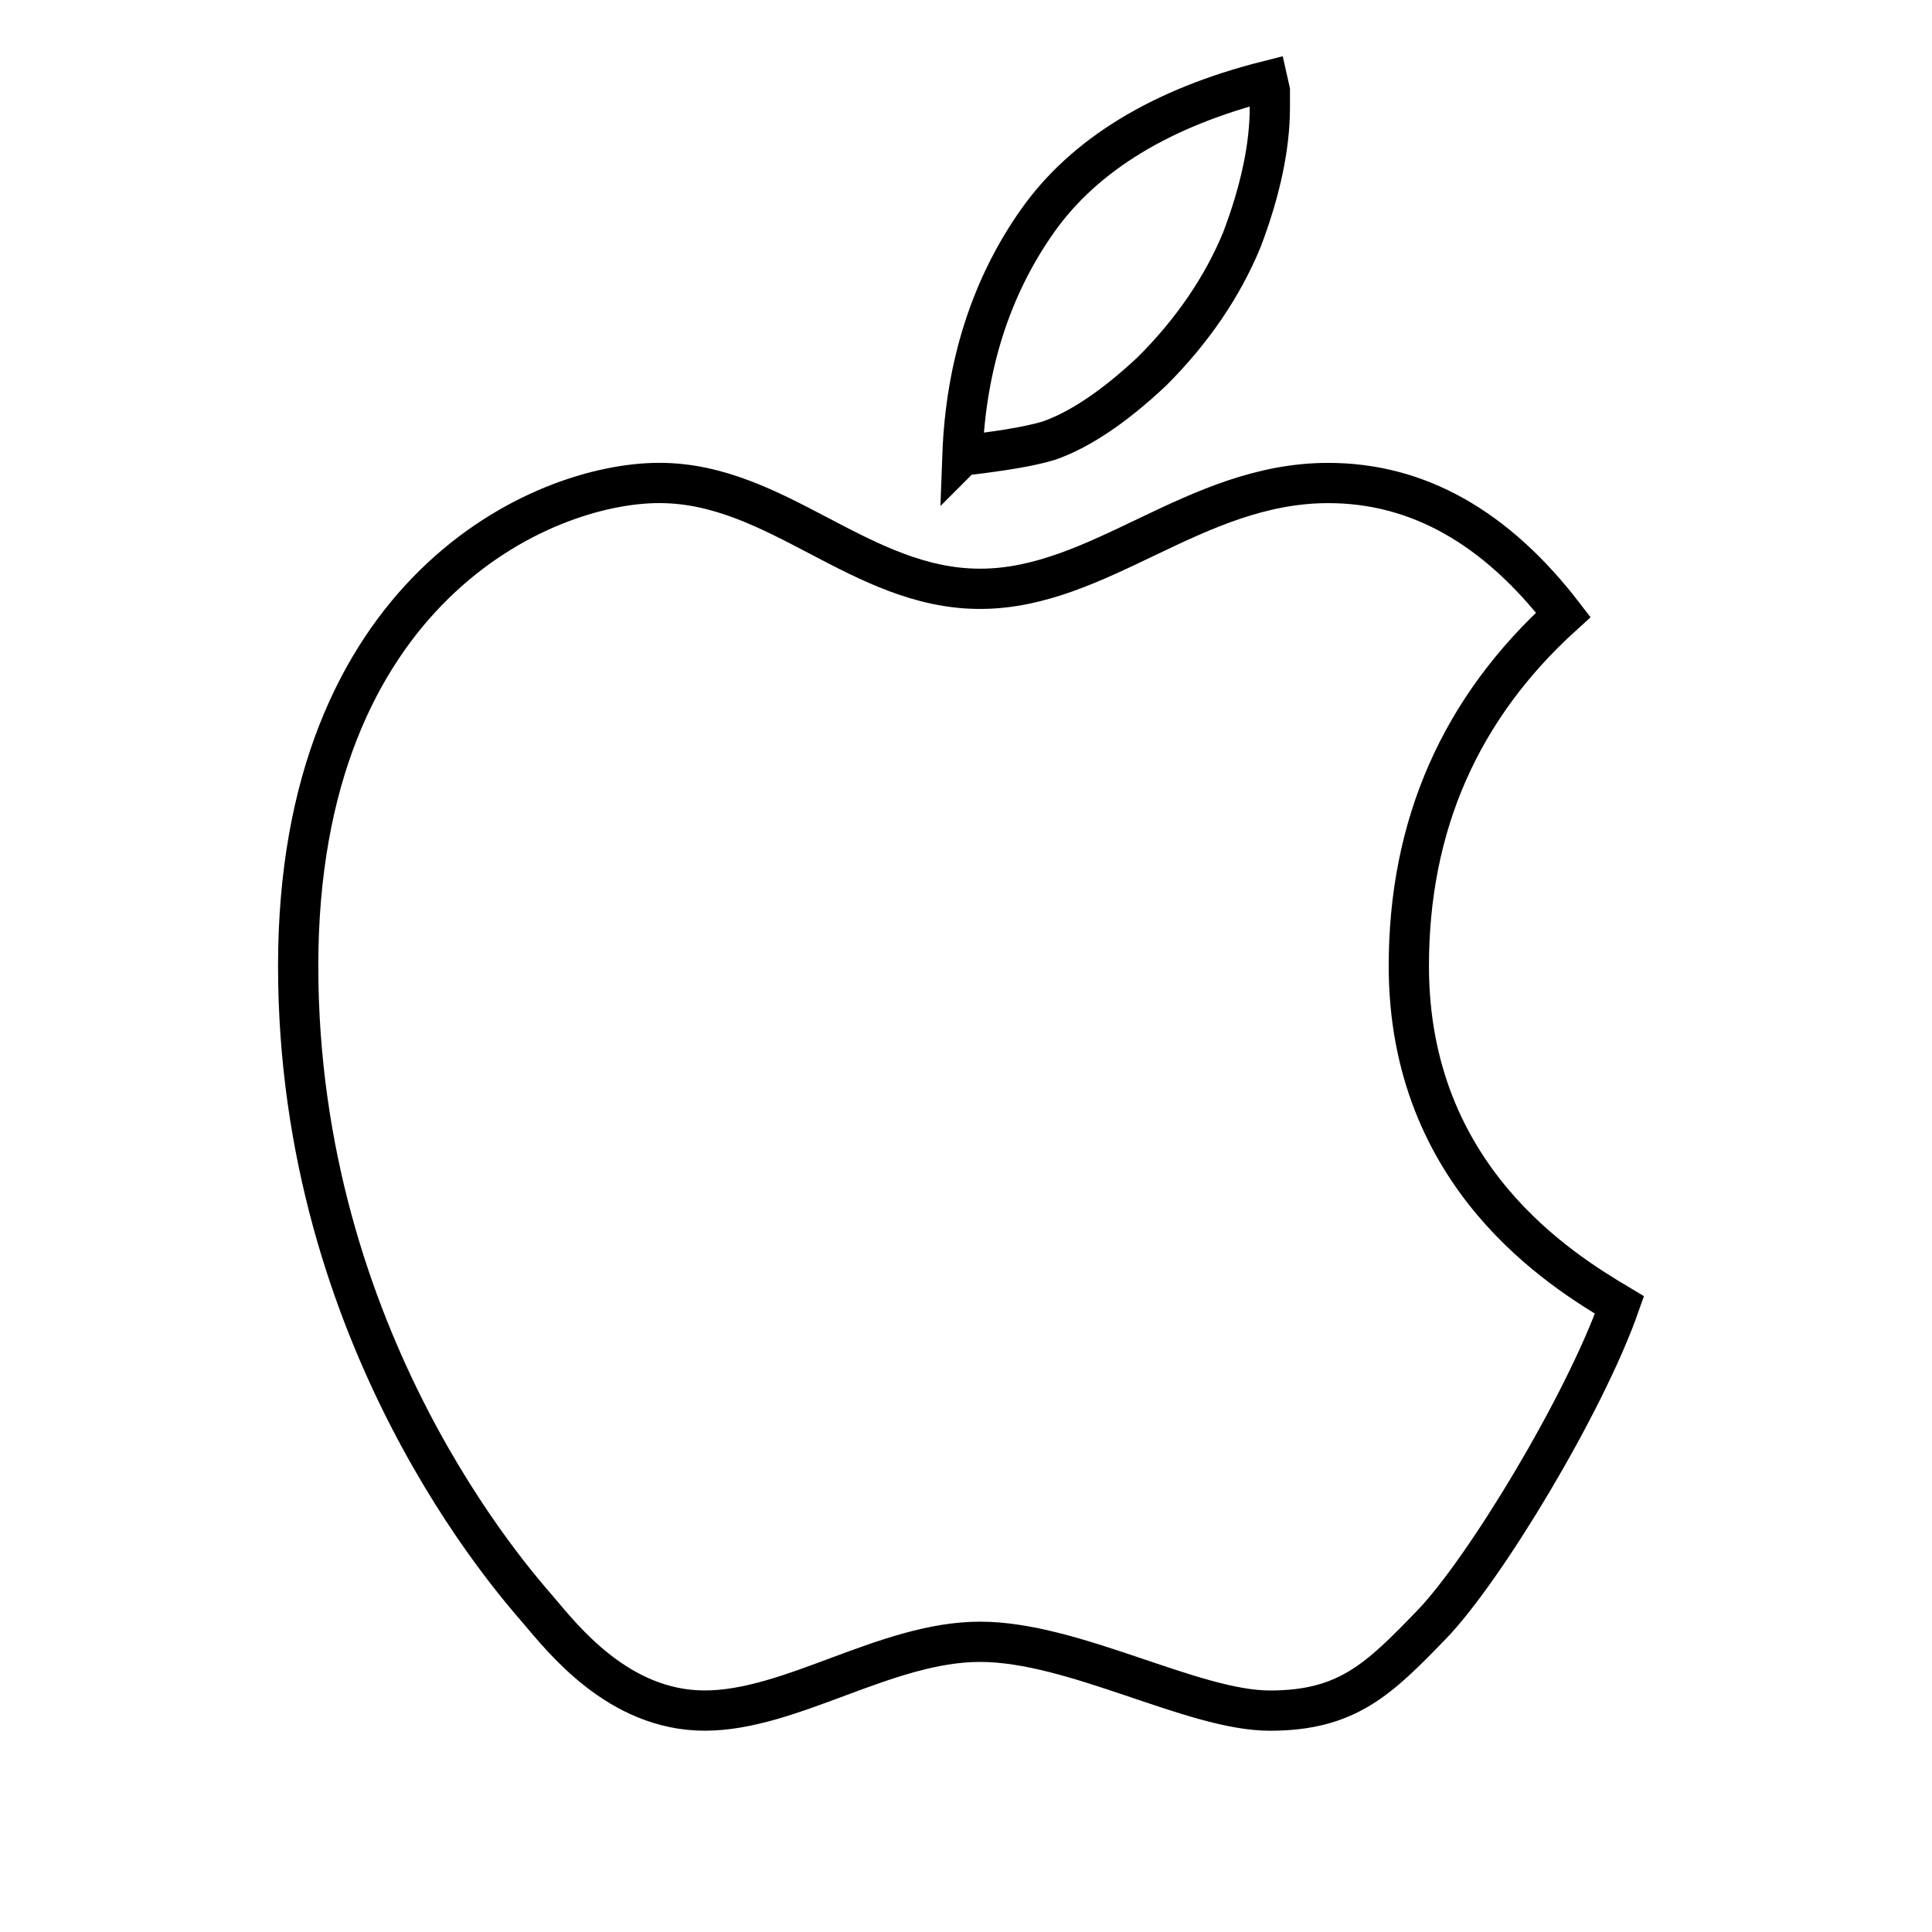 
    <svg viewBox="0 0 48 48" xmlns="http://www.w3.org/2000/svg" fill="none" stroke="currentColor" class="icon">
        <path d="M23.911 11.318c.082-2.232.71-4.192 1.866-5.83 1.163-1.647 3.086-2.817 5.717-3.48l.055.243v.424c0 .961-.233 2.064-.693 3.276-.483 1.174-1.237 2.28-2.238 3.277-.936.879-1.803 1.46-2.569 1.723-.252.076-.599.15-1.018.217-.372.058-.745.108-1.12.15Z" fill="none" stroke="currentColor"></path><path d="M24.35 14.629c-2.973 0-5.036-2.63-7.969-2.63-2.932 0-8.973 2.696-8.973 12 0 9.306 5.365 15.3 5.965 16 .6.701 1.987 2.5 4.137 2.5 2.15 0 4.503-1.709 6.84-1.709 2.337 0 5.279 1.71 7.2 1.71 1.92 0 2.71-.783 4.016-2.134 1.307-1.35 3.8-5.47 4.67-7.944-1.433-.854-5.234-3.17-5.234-8.422 0-3.5 1.28-6.41 3.838-8.725C37.161 13.092 35.215 12 33 12c-3.323 0-5.677 2.629-8.65 2.629Z" fill="none" stroke="currentColor"></path>
    </svg>
  
